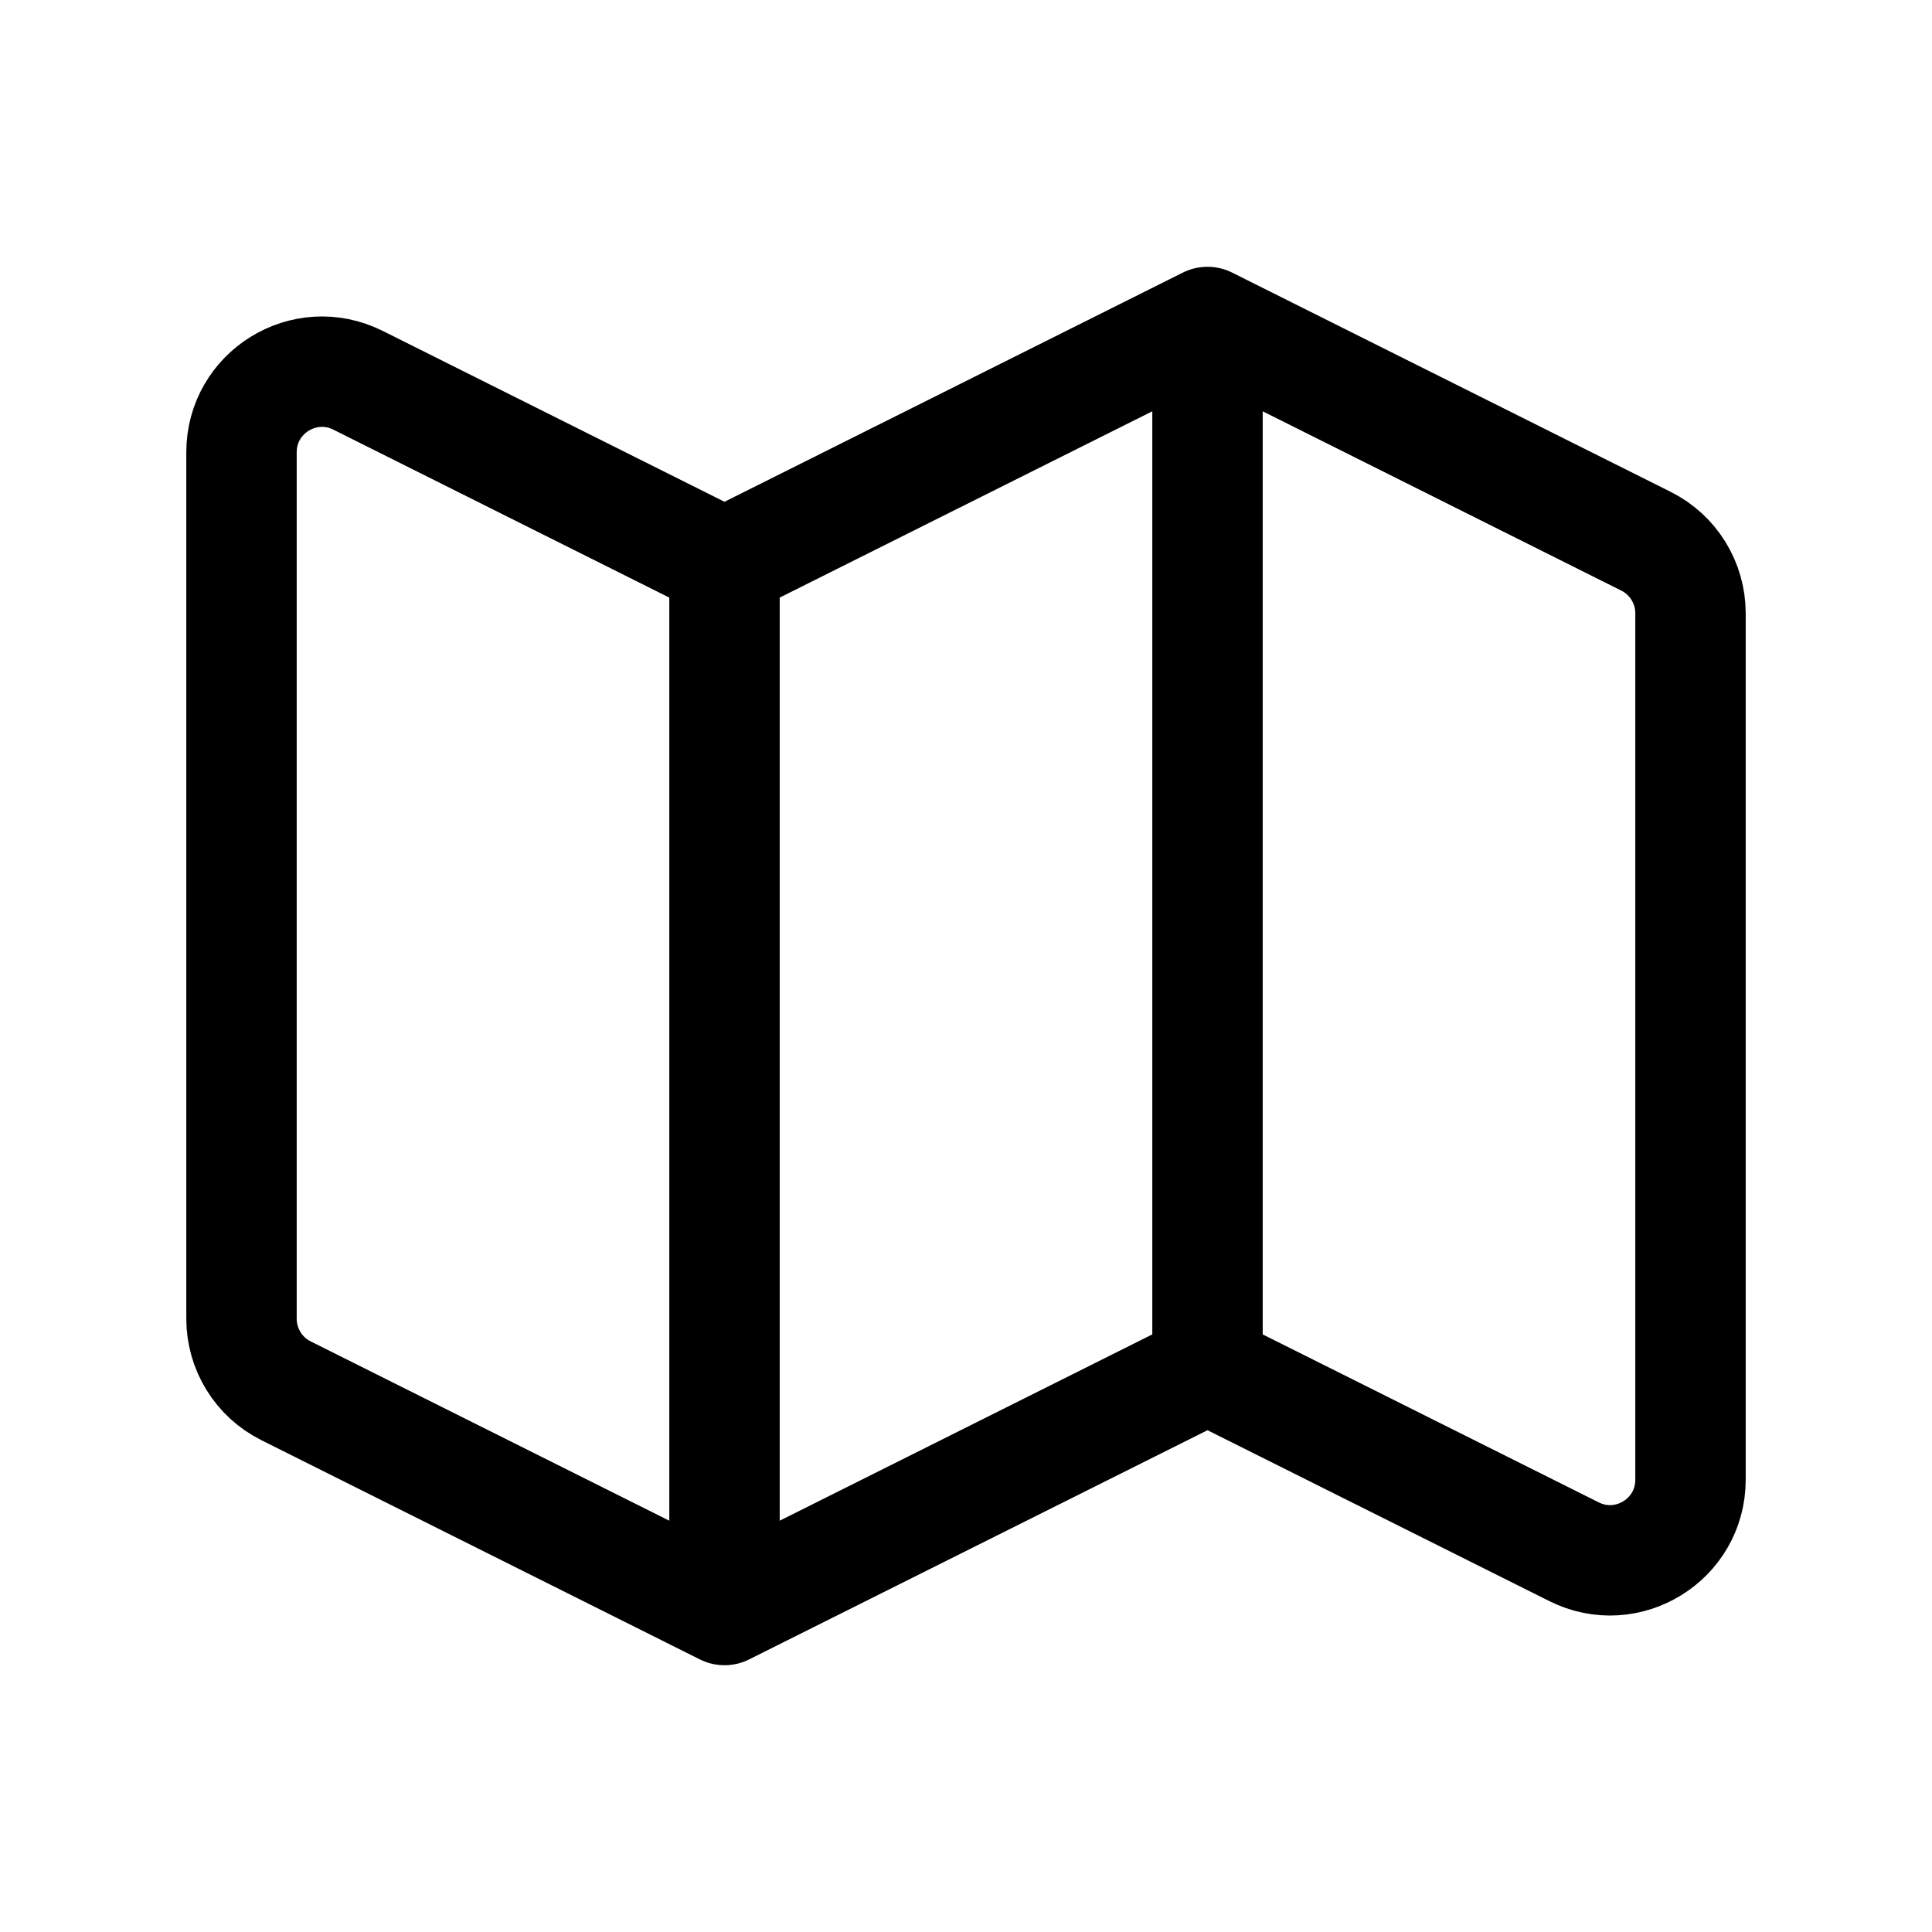 <svg viewBox="0 0 35 35" fill="none" xmlns="http://www.w3.org/2000/svg">
<path d="M13.125 29.167L5.181 25.195C4.687 24.948 4.375 24.443 4.375 23.89V8.193C4.375 7.109 5.516 6.404 6.486 6.889L13.125 10.208M13.125 29.167L21.875 24.792M13.125 29.167V10.208M21.875 24.792L28.515 28.111C29.484 28.596 30.625 27.891 30.625 26.807V11.11C30.625 10.557 30.313 10.052 29.819 9.805L21.875 5.833M21.875 24.792V5.833M21.875 5.833L13.125 10.208" stroke="currentColor" stroke-width="2" stroke-linecap="round" stroke-linejoin="round"/>
</svg>
